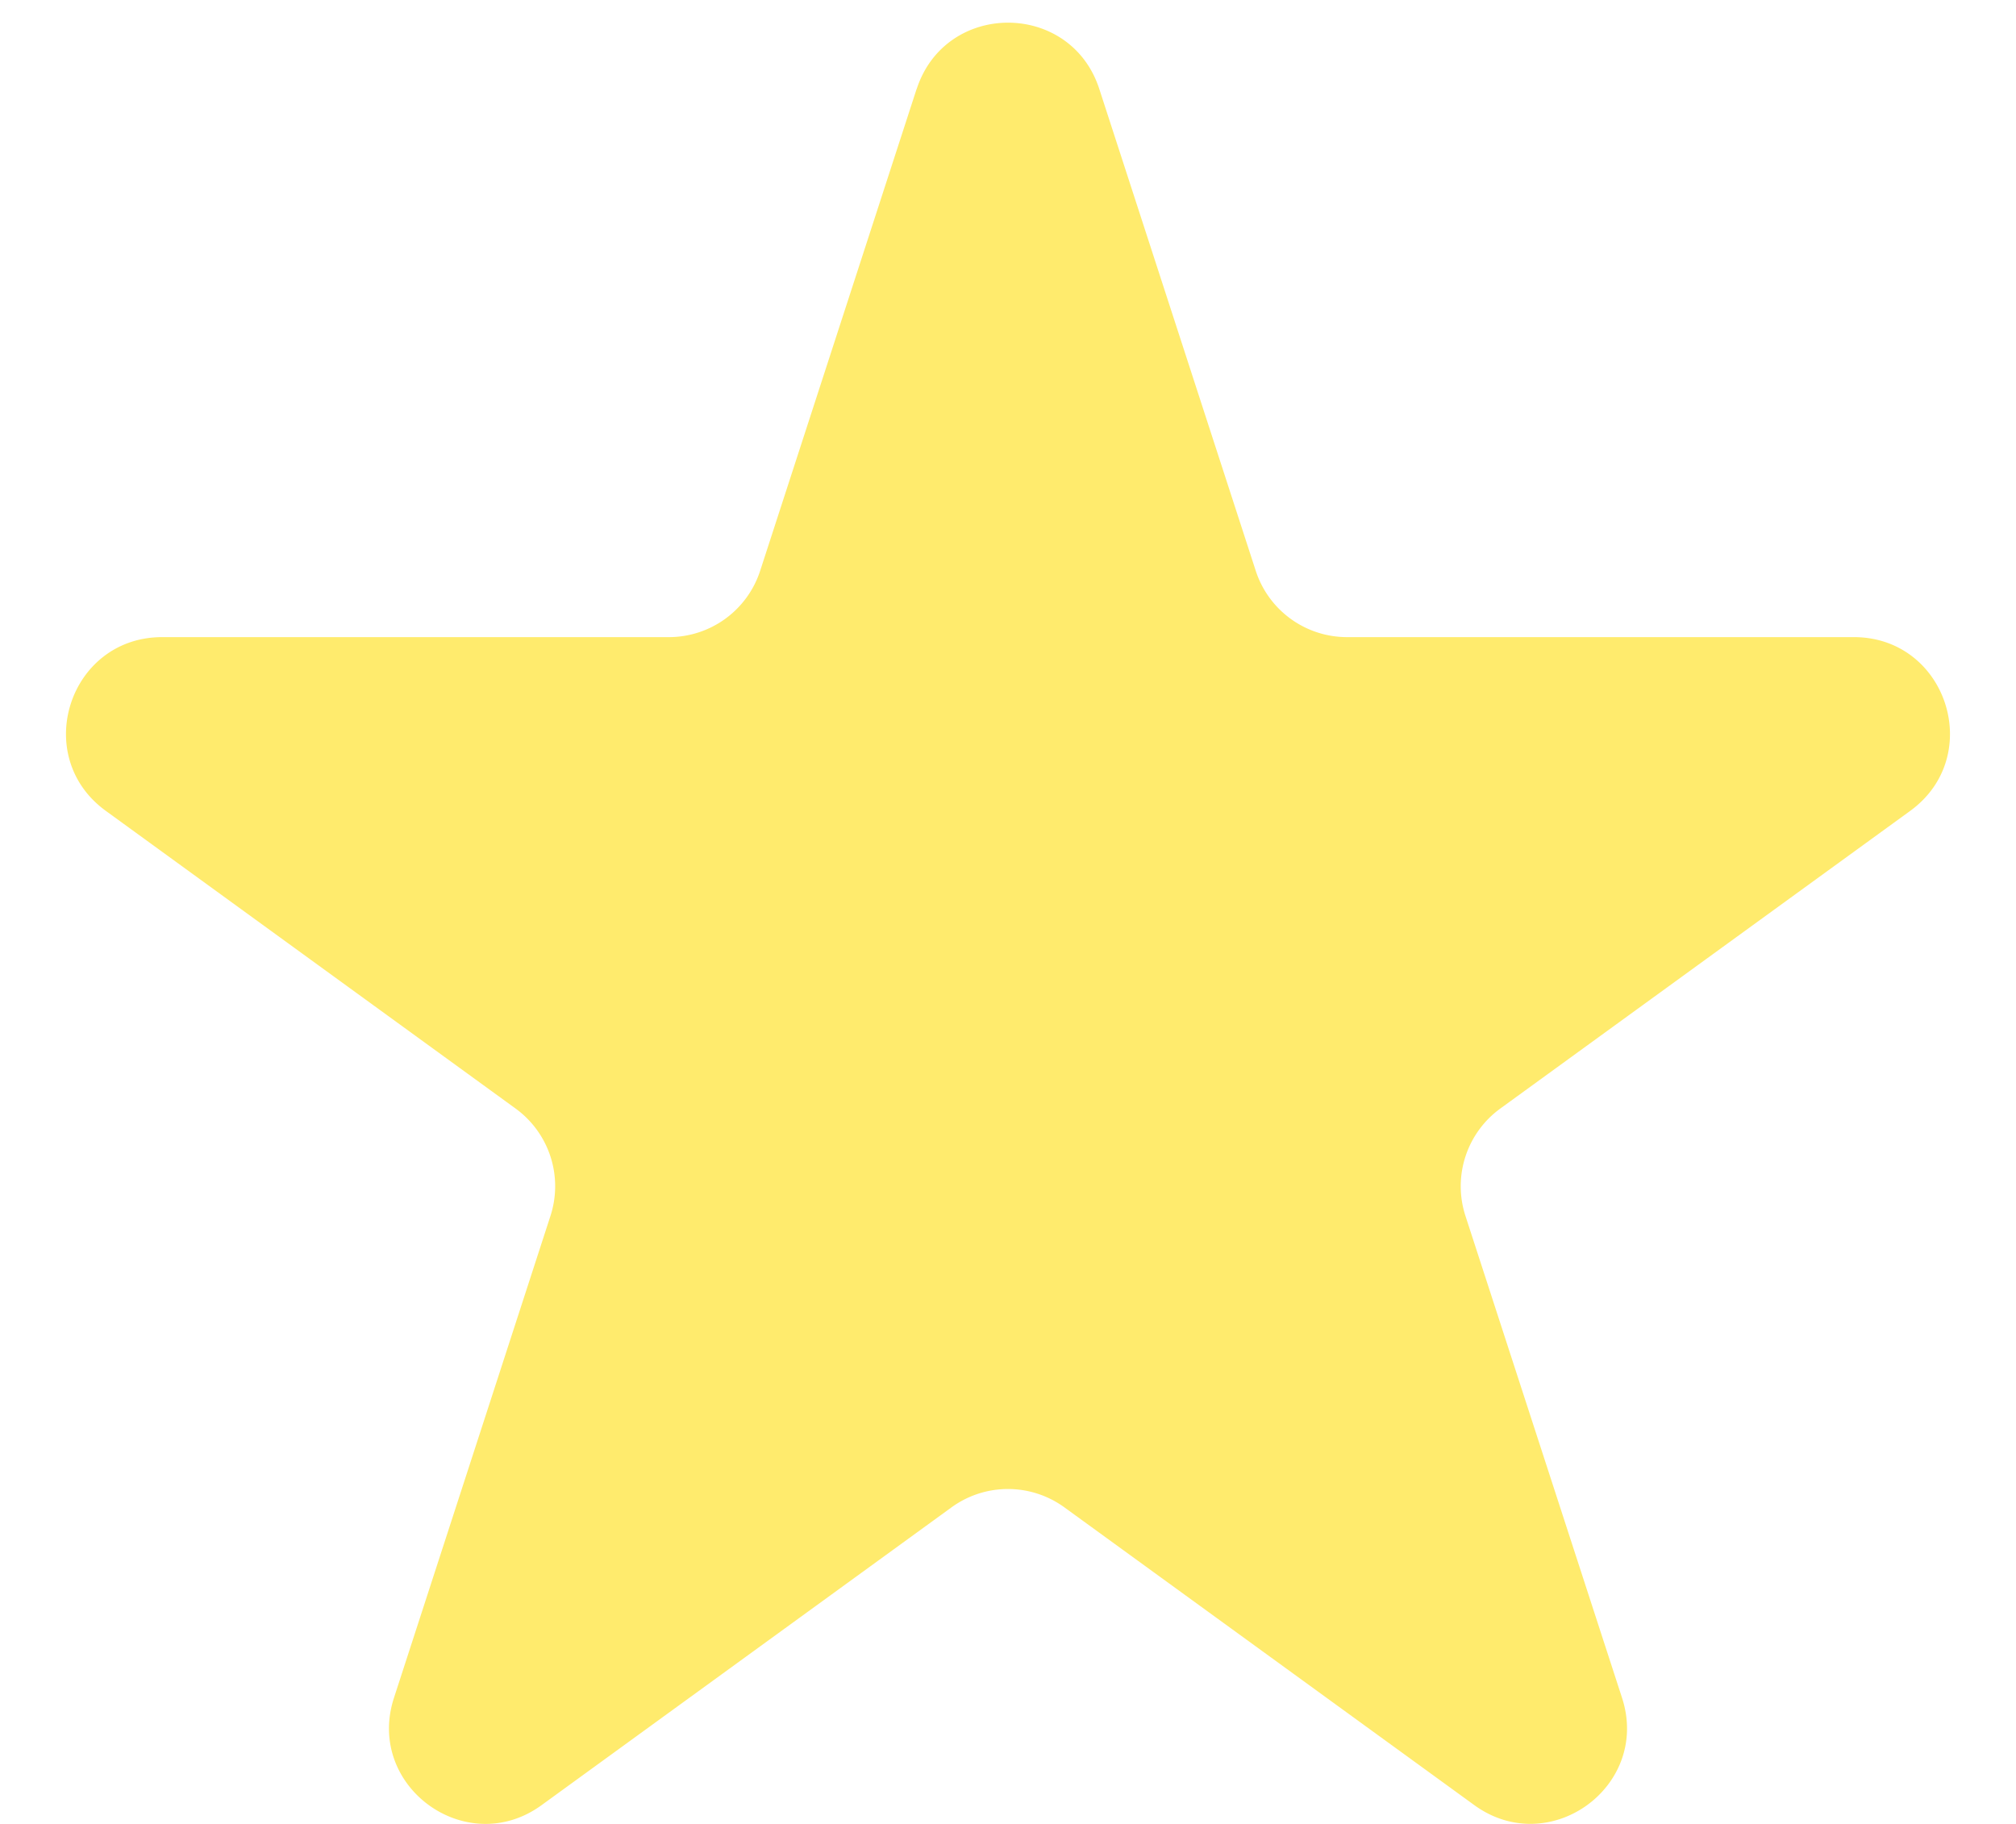 <svg width="21" height="19" fill="none" xmlns="http://www.w3.org/2000/svg"><path d="M9.549.927c.3-.921 1.603-.921 1.902 0l1.63 5.02a1 1 0 00.952.69h5.278c.968 0 1.371 1.24.587 1.81l-4.27 3.101a1 1 0 00-.363 1.118l1.631 5.02c.3.921-.755 1.687-1.539 1.118l-4.27-3.102a1 1 0 00-1.175 0l-4.27 3.102c-.783.57-1.838-.197-1.538-1.118l1.63-5.02a1 1 0 00-.363-1.118l-4.27-3.102c-.783-.57-.38-1.809.588-1.809h5.278a1 1 0 00.951-.69l1.63-5.02z" fill="#FFEB6D"/></svg>